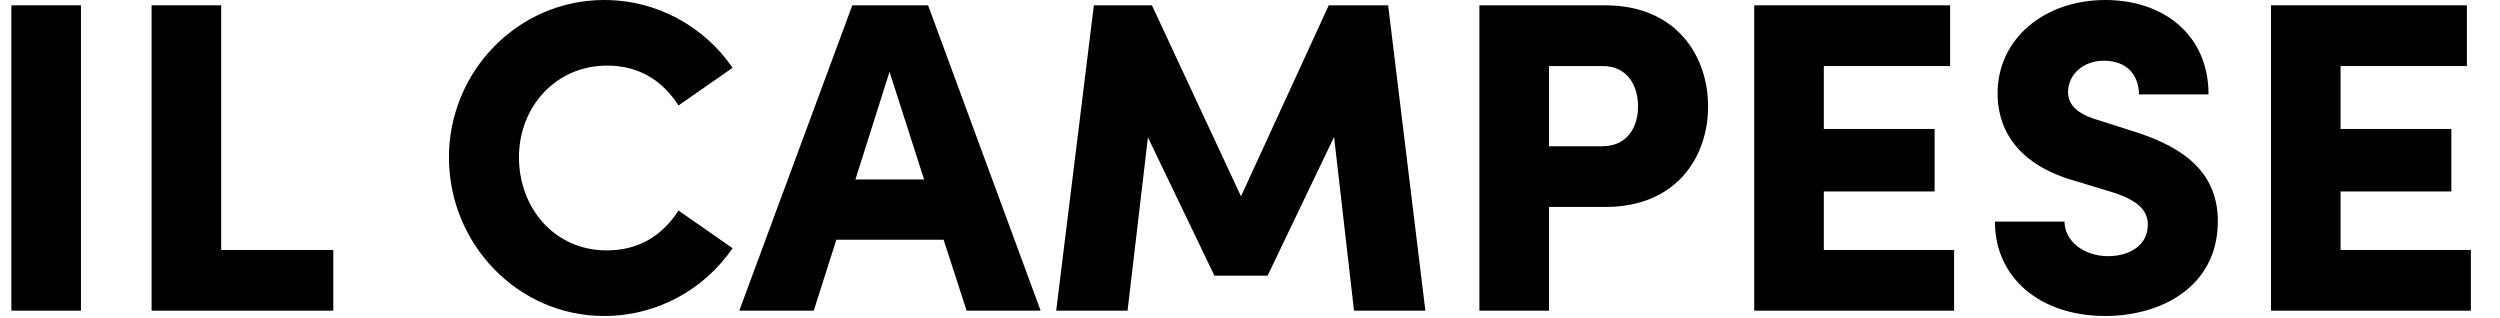 <svg width="440" height="56" viewBox="0 0 440 56" fill="none" xmlns="http://www.w3.org/2000/svg">
<path d="M14.246 54.678V0.936H2V54.678H14.246Z" fill="black"/>
<path d="M38.926 0.936H26.68V54.678H58.66V43.992H38.926V0.936Z" fill="black"/>
<path d="M106.313 55.614C115.751 55.614 124.019 50.856 128.933 43.68L119.417 37.05C116.609 41.418 112.475 44.07 106.781 44.07C97.577 44.07 91.337 36.582 91.337 27.69C91.337 18.798 97.811 11.544 106.859 11.544C112.475 11.544 116.609 14.196 119.417 18.564L128.933 11.934C124.019 4.758 115.751 0 106.313 0C91.181 0 79.013 12.558 79.013 27.69C79.013 42.978 91.181 55.614 106.313 55.614Z" fill="black"/>
<path d="M183.154 54.678L163.342 0.936H150.004L130.114 54.678H143.218L147.196 42.198H166.072L170.128 54.678H183.154ZM156.556 12.636L162.64 31.59H150.55L156.556 12.636Z" fill="black"/>
<path d="M244.313 0.936H233.861L218.417 34.554L202.739 0.936H192.521L185.891 54.678H198.449L202.037 24.18L213.737 48.516H223.097L234.797 24.102L238.307 54.678H250.865L244.313 0.936Z" fill="black"/>
<path d="M260.375 0.936V54.678H272.621V36.426H282.527C295.007 36.426 300.623 27.69 300.623 18.72C300.623 9.828 295.007 0.936 282.527 0.936H260.375ZM272.621 25.74V11.622H282.059C286.583 11.622 288.299 15.288 288.299 18.72C288.299 22.152 286.583 25.74 281.981 25.74H272.621Z" fill="black"/>
<path d="M320.99 33.696H340.49V22.698H320.99V11.622H343.22V0.936H308.744V54.678H343.922V43.992H320.99V33.696Z" fill="black"/>
<path d="M370.528 55.614C380.356 55.614 390.34 50.466 390.34 38.922C390.34 29.172 382.54 25.272 374.896 22.932L369.28 21.138C364.288 19.734 363.976 17.316 363.976 16.224C363.976 13.26 366.472 10.686 370.294 10.686C374.506 10.686 376.456 13.416 376.456 16.614H388.702C388.702 6.162 380.824 0 370.528 0C359.842 0 351.574 6.786 351.574 16.458C351.574 21.528 353.836 28.782 365.692 31.98L372.088 33.93C376.846 35.49 378.016 37.44 378.016 39.546C378.016 43.056 374.974 45.084 370.996 45.084C366.784 45.084 363.352 42.432 363.352 39H351.106C351.106 48.906 359.062 55.614 370.528 55.614Z" fill="black"/>
<path d="M411.939 33.696H431.439V22.698H411.939V11.622H434.169V0.936H399.693V54.678H434.871V43.992H411.939V33.696Z" fill="black"/>
</svg>
